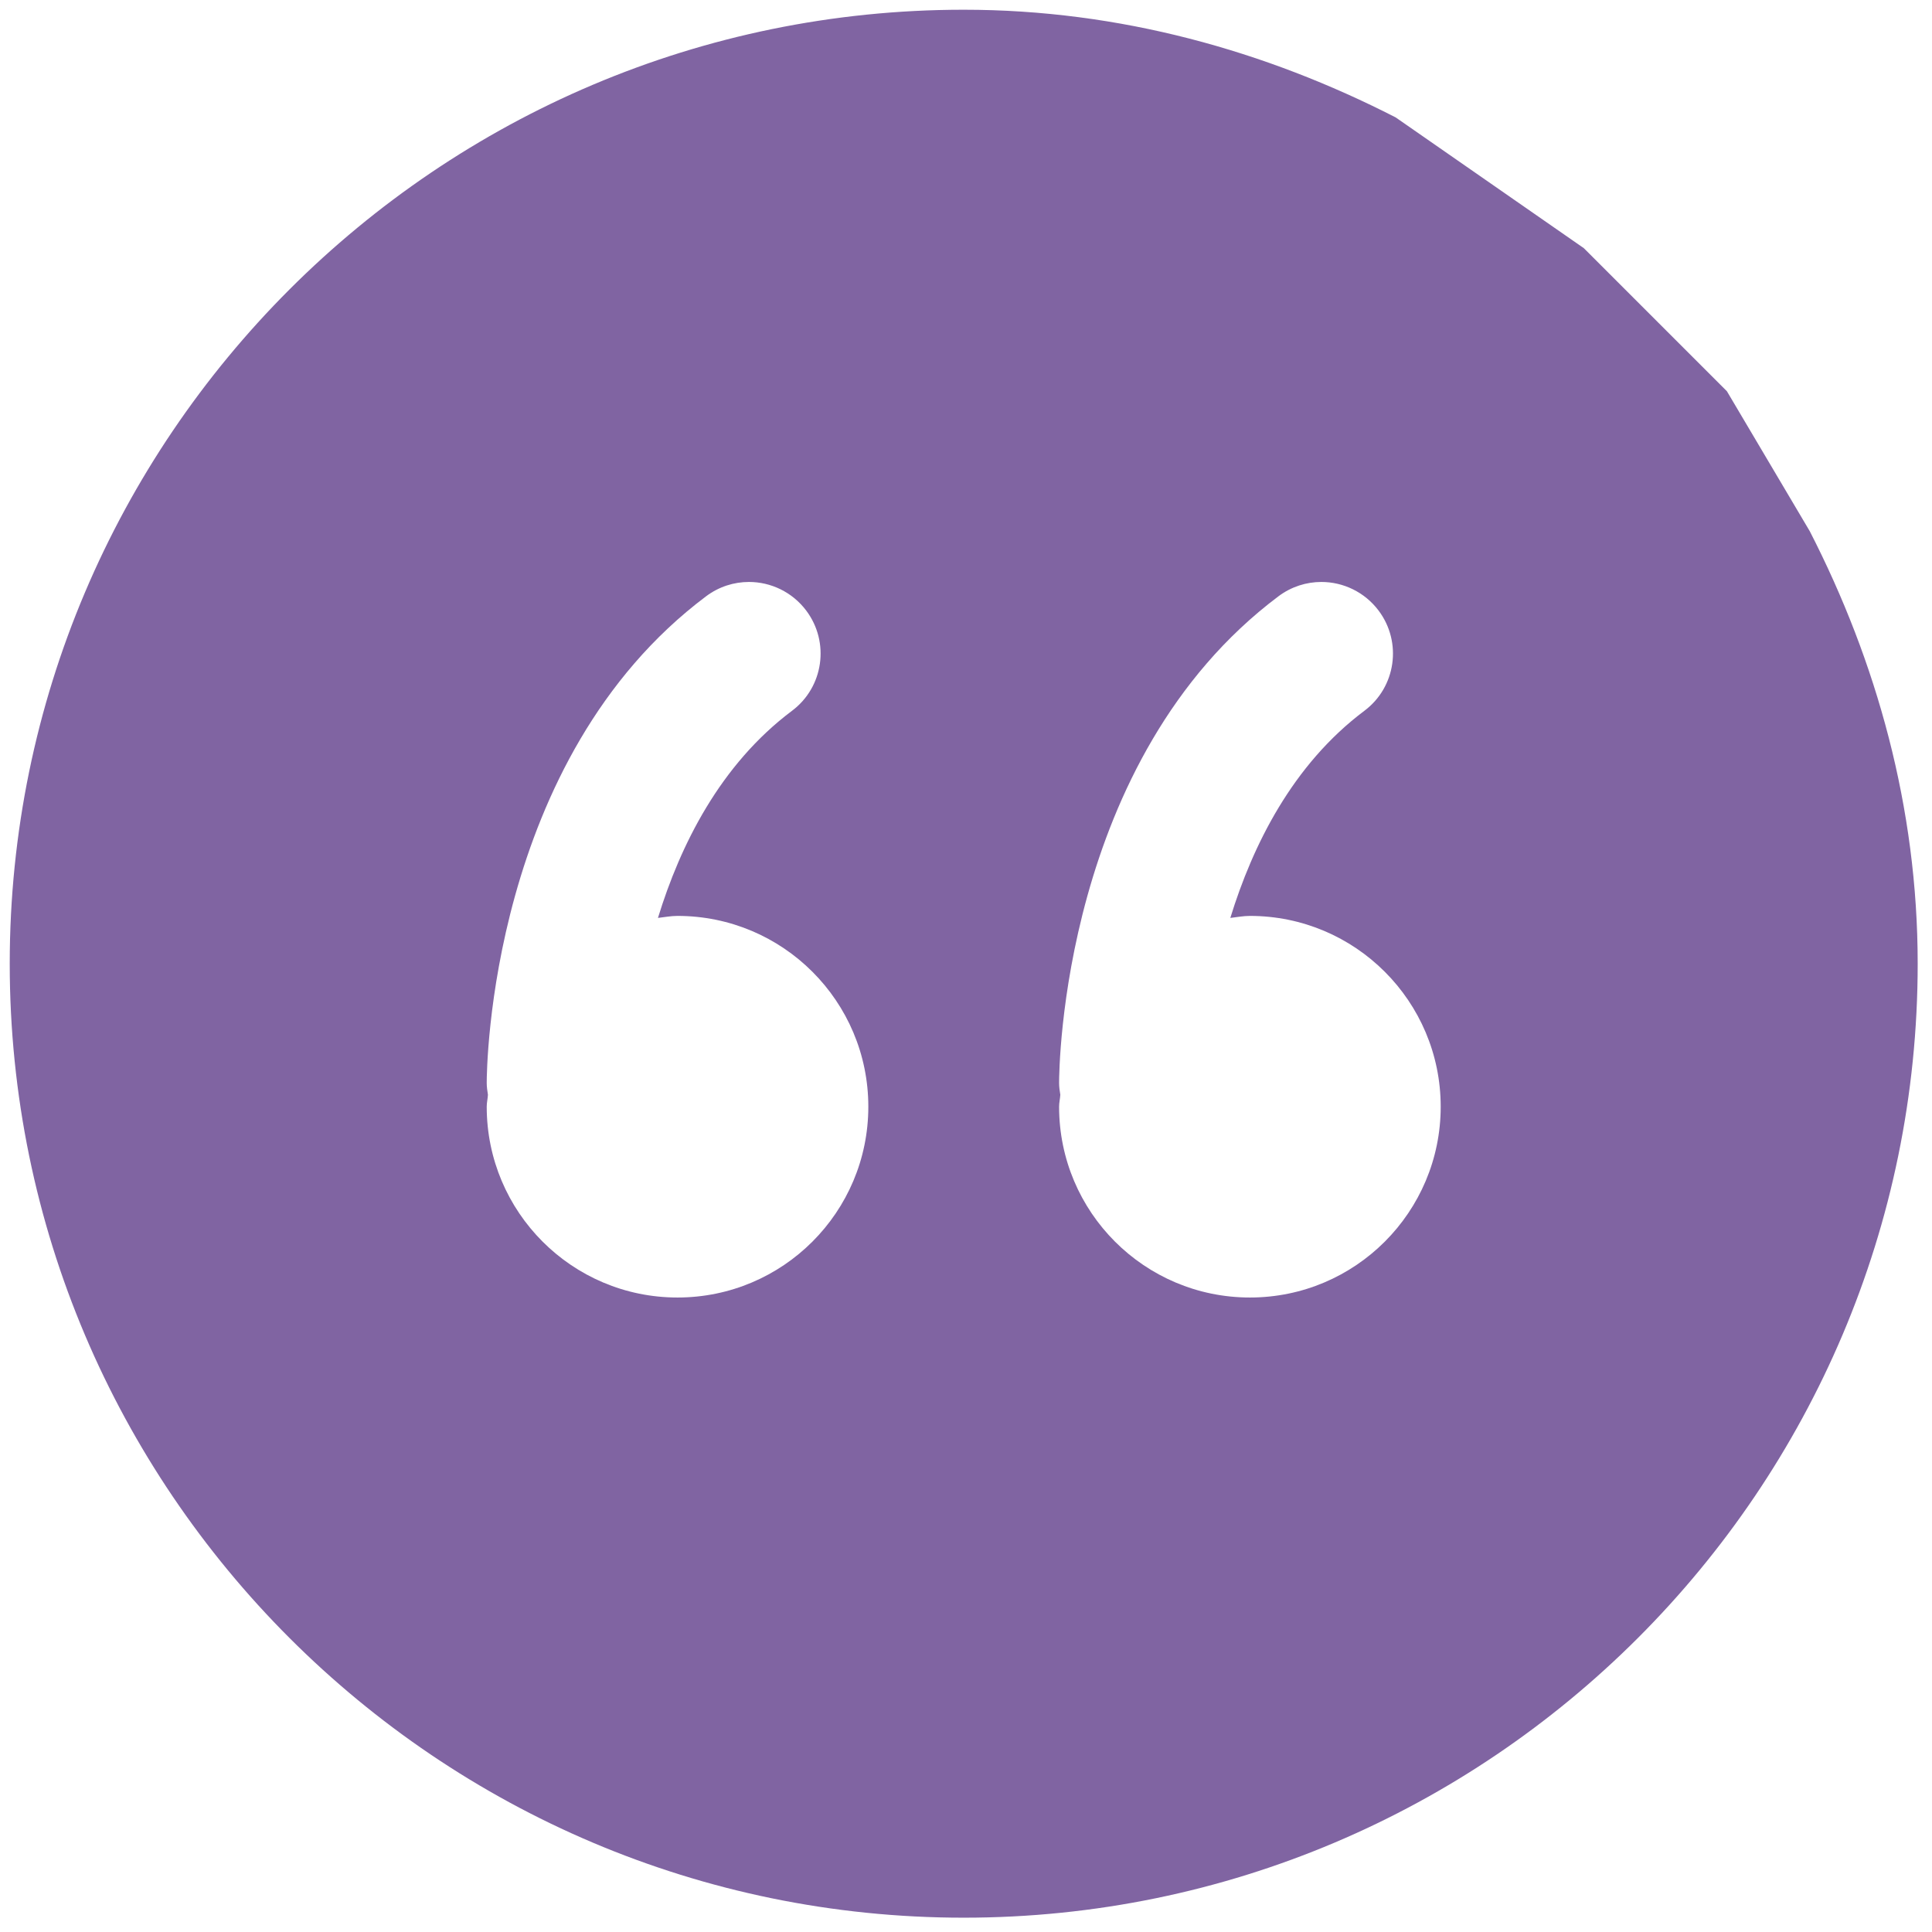 <svg width="27" height="27" viewBox="0 0 27 27" fill="none" xmlns="http://www.w3.org/2000/svg">
<path d="M13.468 26.8C20.819 26.8 26.8 20.819 26.8 13.468C26.8 11.285 26.225 9.244 25.292 7.424L24.134 5.468L22.134 3.468L19.505 1.641C17.687 0.71 15.649 0.136 13.468 0.136C6.117 0.136 0.136 6.117 0.136 13.468C0.136 20.819 6.117 26.8 13.468 26.8ZM17.468 18.133C15.995 18.133 14.801 16.939 14.801 15.466C14.801 15.409 14.815 15.355 14.818 15.299C14.809 15.245 14.801 15.189 14.801 15.132C14.801 14.949 14.836 10.607 17.867 8.333C18.047 8.198 18.258 8.133 18.466 8.133C18.77 8.133 19.07 8.272 19.267 8.534C19.598 8.976 19.509 9.602 19.068 9.933C18.062 10.687 17.506 11.814 17.194 12.828C17.285 12.818 17.374 12.8 17.468 12.8C18.94 12.8 20.134 13.994 20.134 15.466C20.134 16.939 18.94 18.133 17.468 18.133ZM9.468 18.133C7.996 18.133 6.802 16.939 6.802 15.466C6.802 15.409 6.816 15.355 6.819 15.299C6.81 15.245 6.802 15.189 6.802 15.132C6.802 14.949 6.837 10.607 9.868 8.333C10.048 8.198 10.258 8.133 10.467 8.133C10.771 8.133 11.071 8.272 11.268 8.534C11.599 8.976 11.51 9.602 11.069 9.933C10.063 10.687 9.506 11.814 9.195 12.828C9.286 12.818 9.374 12.8 9.468 12.8C10.941 12.8 12.135 13.994 12.135 15.466C12.135 16.939 10.941 18.133 9.468 18.133Z" fill="#8064A2"/>
</svg>
